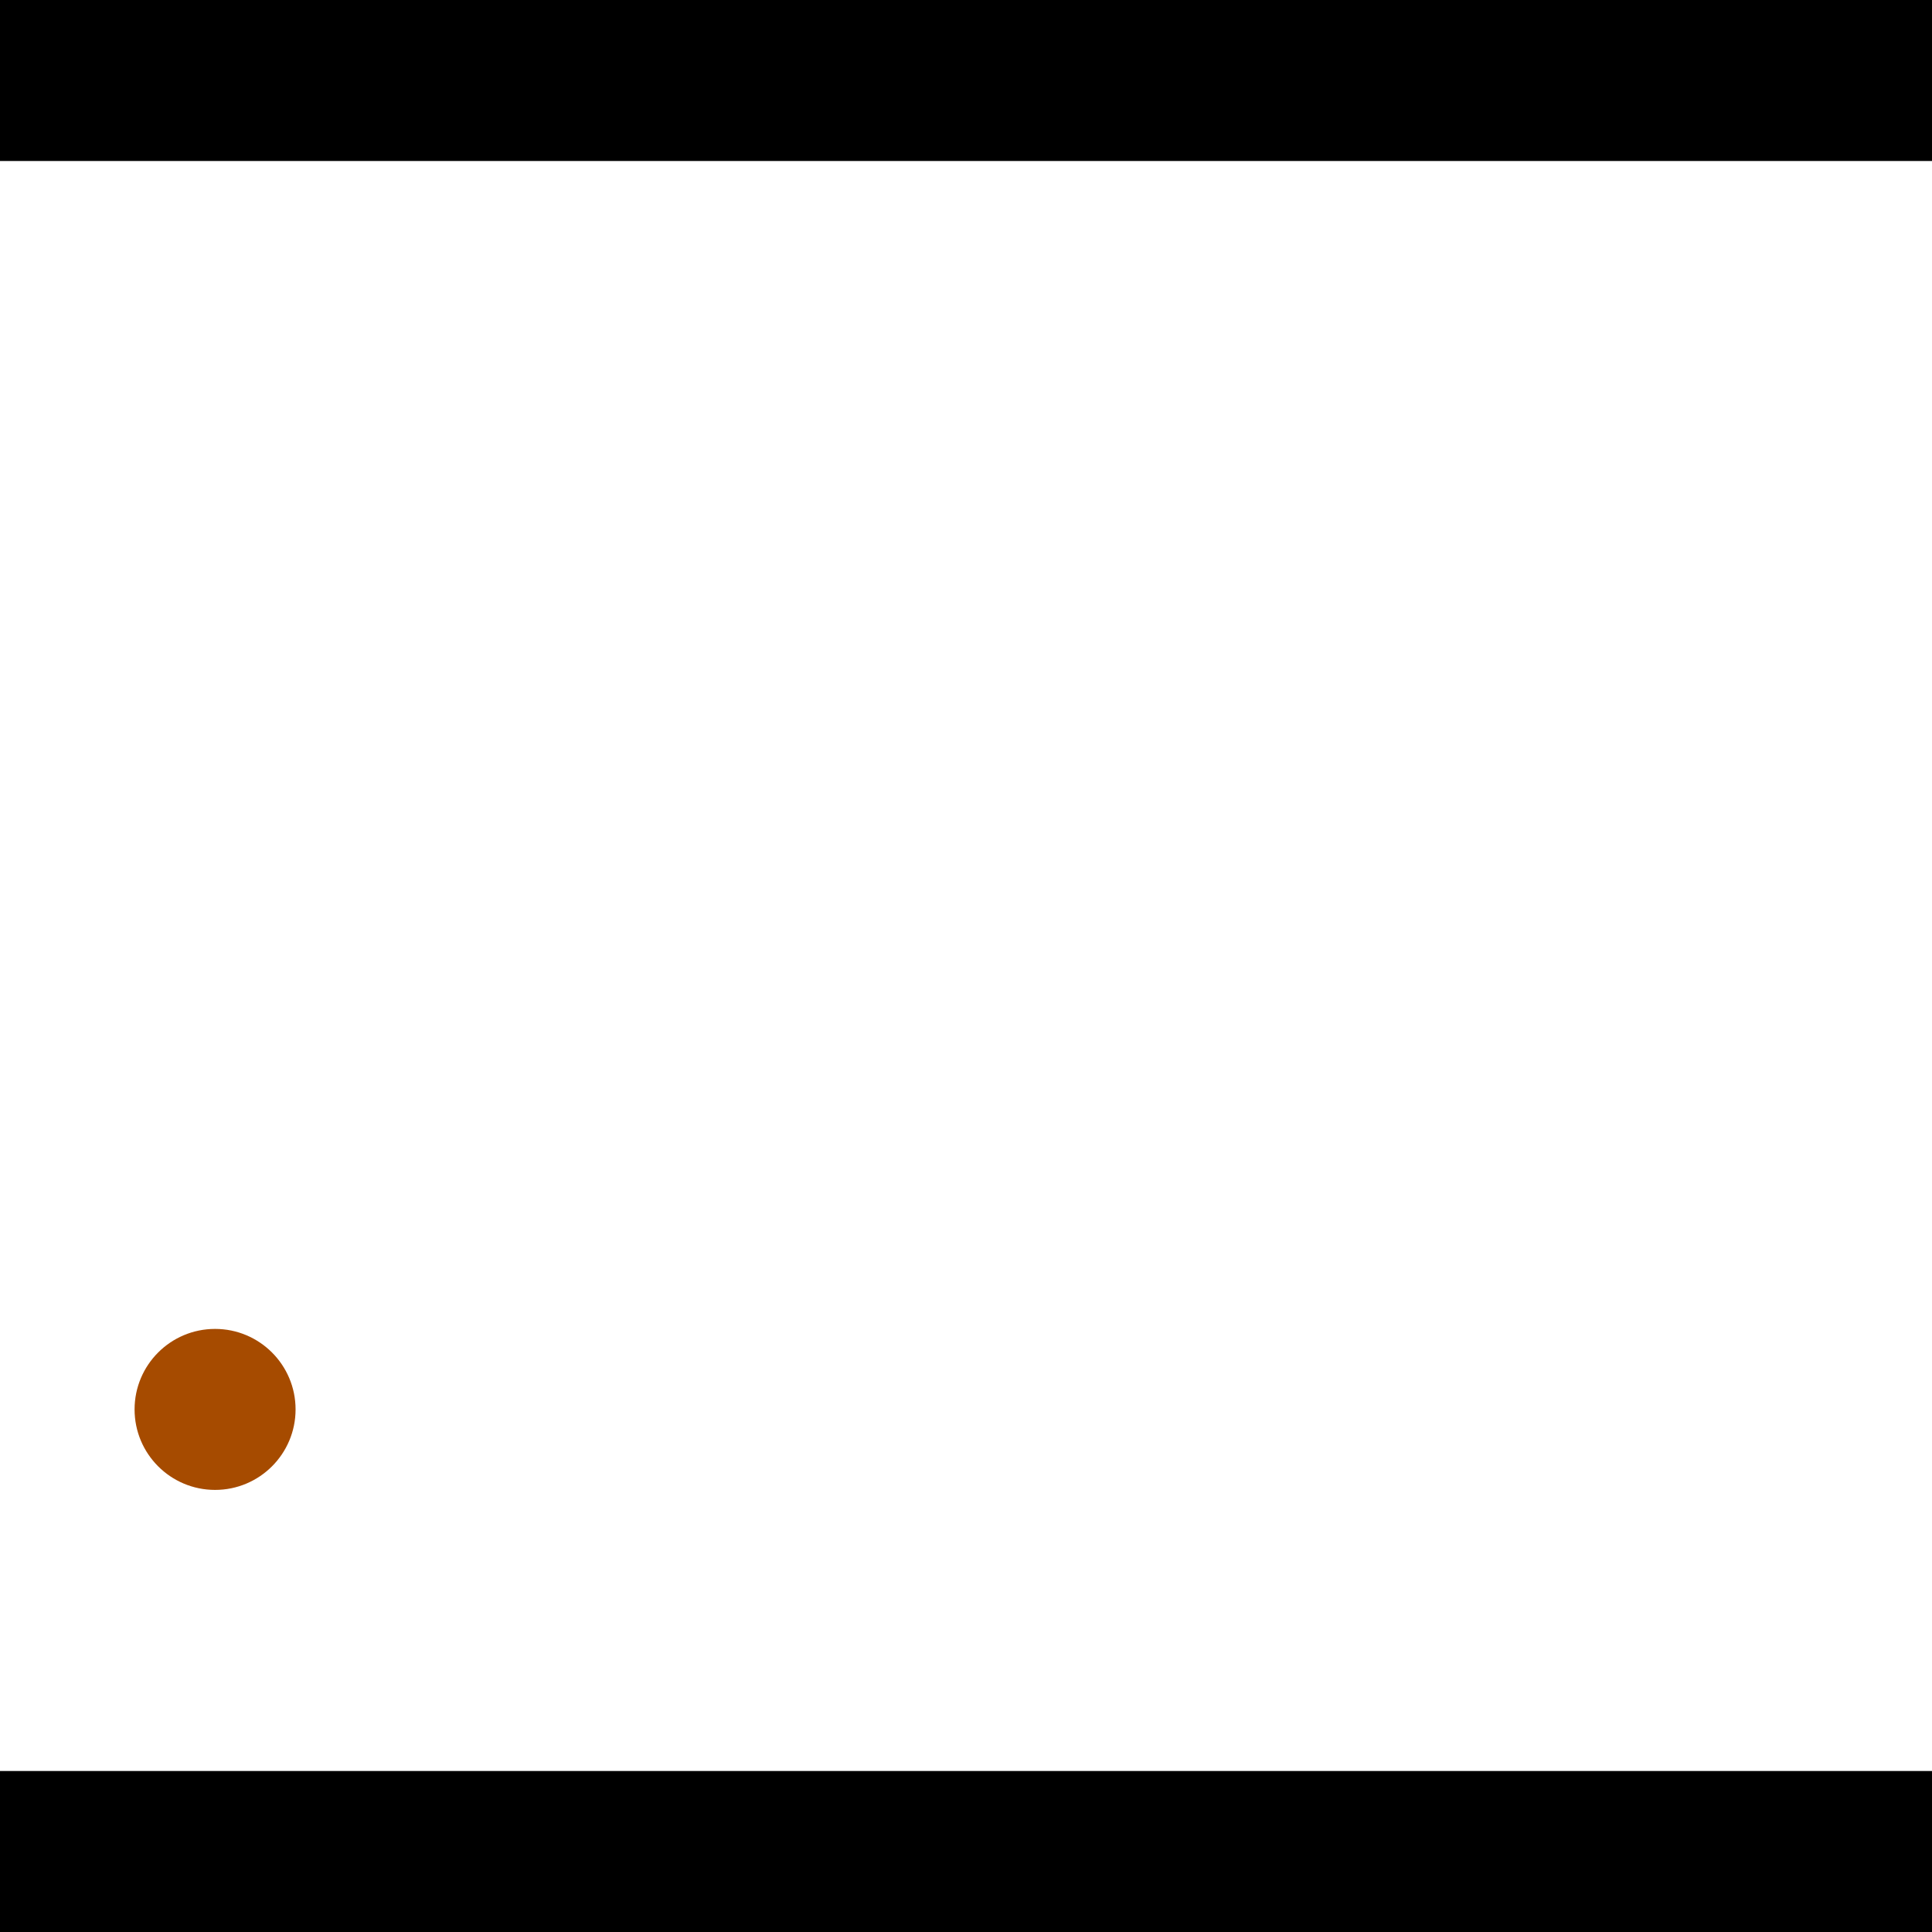 <?xml version="1.0" encoding="utf-8"?> <!-- Generator: Adobe Illustrator 13.0.0, SVG Export Plug-In . SVG Version: 6.00 Build 14948)  --> <svg version="1.2" baseProfile="tiny" id="Layer_1" xmlns="http://www.w3.org/2000/svg" xmlns:xlink="http://www.w3.org/1999/xlink" x="0px" y="0px" width="512px" height="512px" viewBox="0 0 512 512" xml:space="preserve">
<rect x="0" y="0" width="512" height="512" fill="#333333" stroke="none"/>
<polygon points="0,0 512,0 512,512 0,512" style="fill:#ffffff; stroke:#000000;stroke-width:0"/>
<polygon points="-102.069,75.255 -106.195,117.722 -307.158,98.195 -303.031,55.728" style="fill:#006363; stroke:#000000;stroke-width:0"/>
<circle fill="#006363" stroke="#006363" stroke-width="0" cx="-104.132" cy="96.489" r="21.333"/>
<circle fill="#006363" stroke="#006363" stroke-width="0" cx="-305.095" cy="76.961" r="21.333"/>
<polygon points="747.478,363.344 709.014,344.881 803.578,147.878 842.043,166.342" style="fill:#006363; stroke:#000000;stroke-width:0"/>
<circle fill="#006363" stroke="#006363" stroke-width="0" cx="728.246" cy="354.112" r="21.333"/>
<circle fill="#006363" stroke="#006363" stroke-width="0" cx="822.81" cy="157.11" r="21.333"/>
<polygon points="1256,469.333 256,1469.33 -744,469.333" style="fill:#000000; stroke:#000000;stroke-width:0"/>
<polygon points="-744,42.667 256,-957.333 1256,42.667" style="fill:#000000; stroke:#000000;stroke-width:0"/>
<circle fill="#a64b00" stroke="#a64b00" stroke-width="0" cx="-104.132" cy="96.489" r="21.333"/>
<circle fill="#a64b00" stroke="#a64b00" stroke-width="0" cx="-305.095" cy="76.961" r="21.333"/>
<circle fill="#a64b00" stroke="#a64b00" stroke-width="0" cx="728.246" cy="354.112" r="21.333"/>
<circle fill="#a64b00" stroke="#a64b00" stroke-width="0" cx="822.81" cy="157.11" r="21.333"/>
<circle fill="#a64b00" stroke="#a64b00" stroke-width="0" cx="56.997" cy="373.509" r="21.333"/>
</svg>
